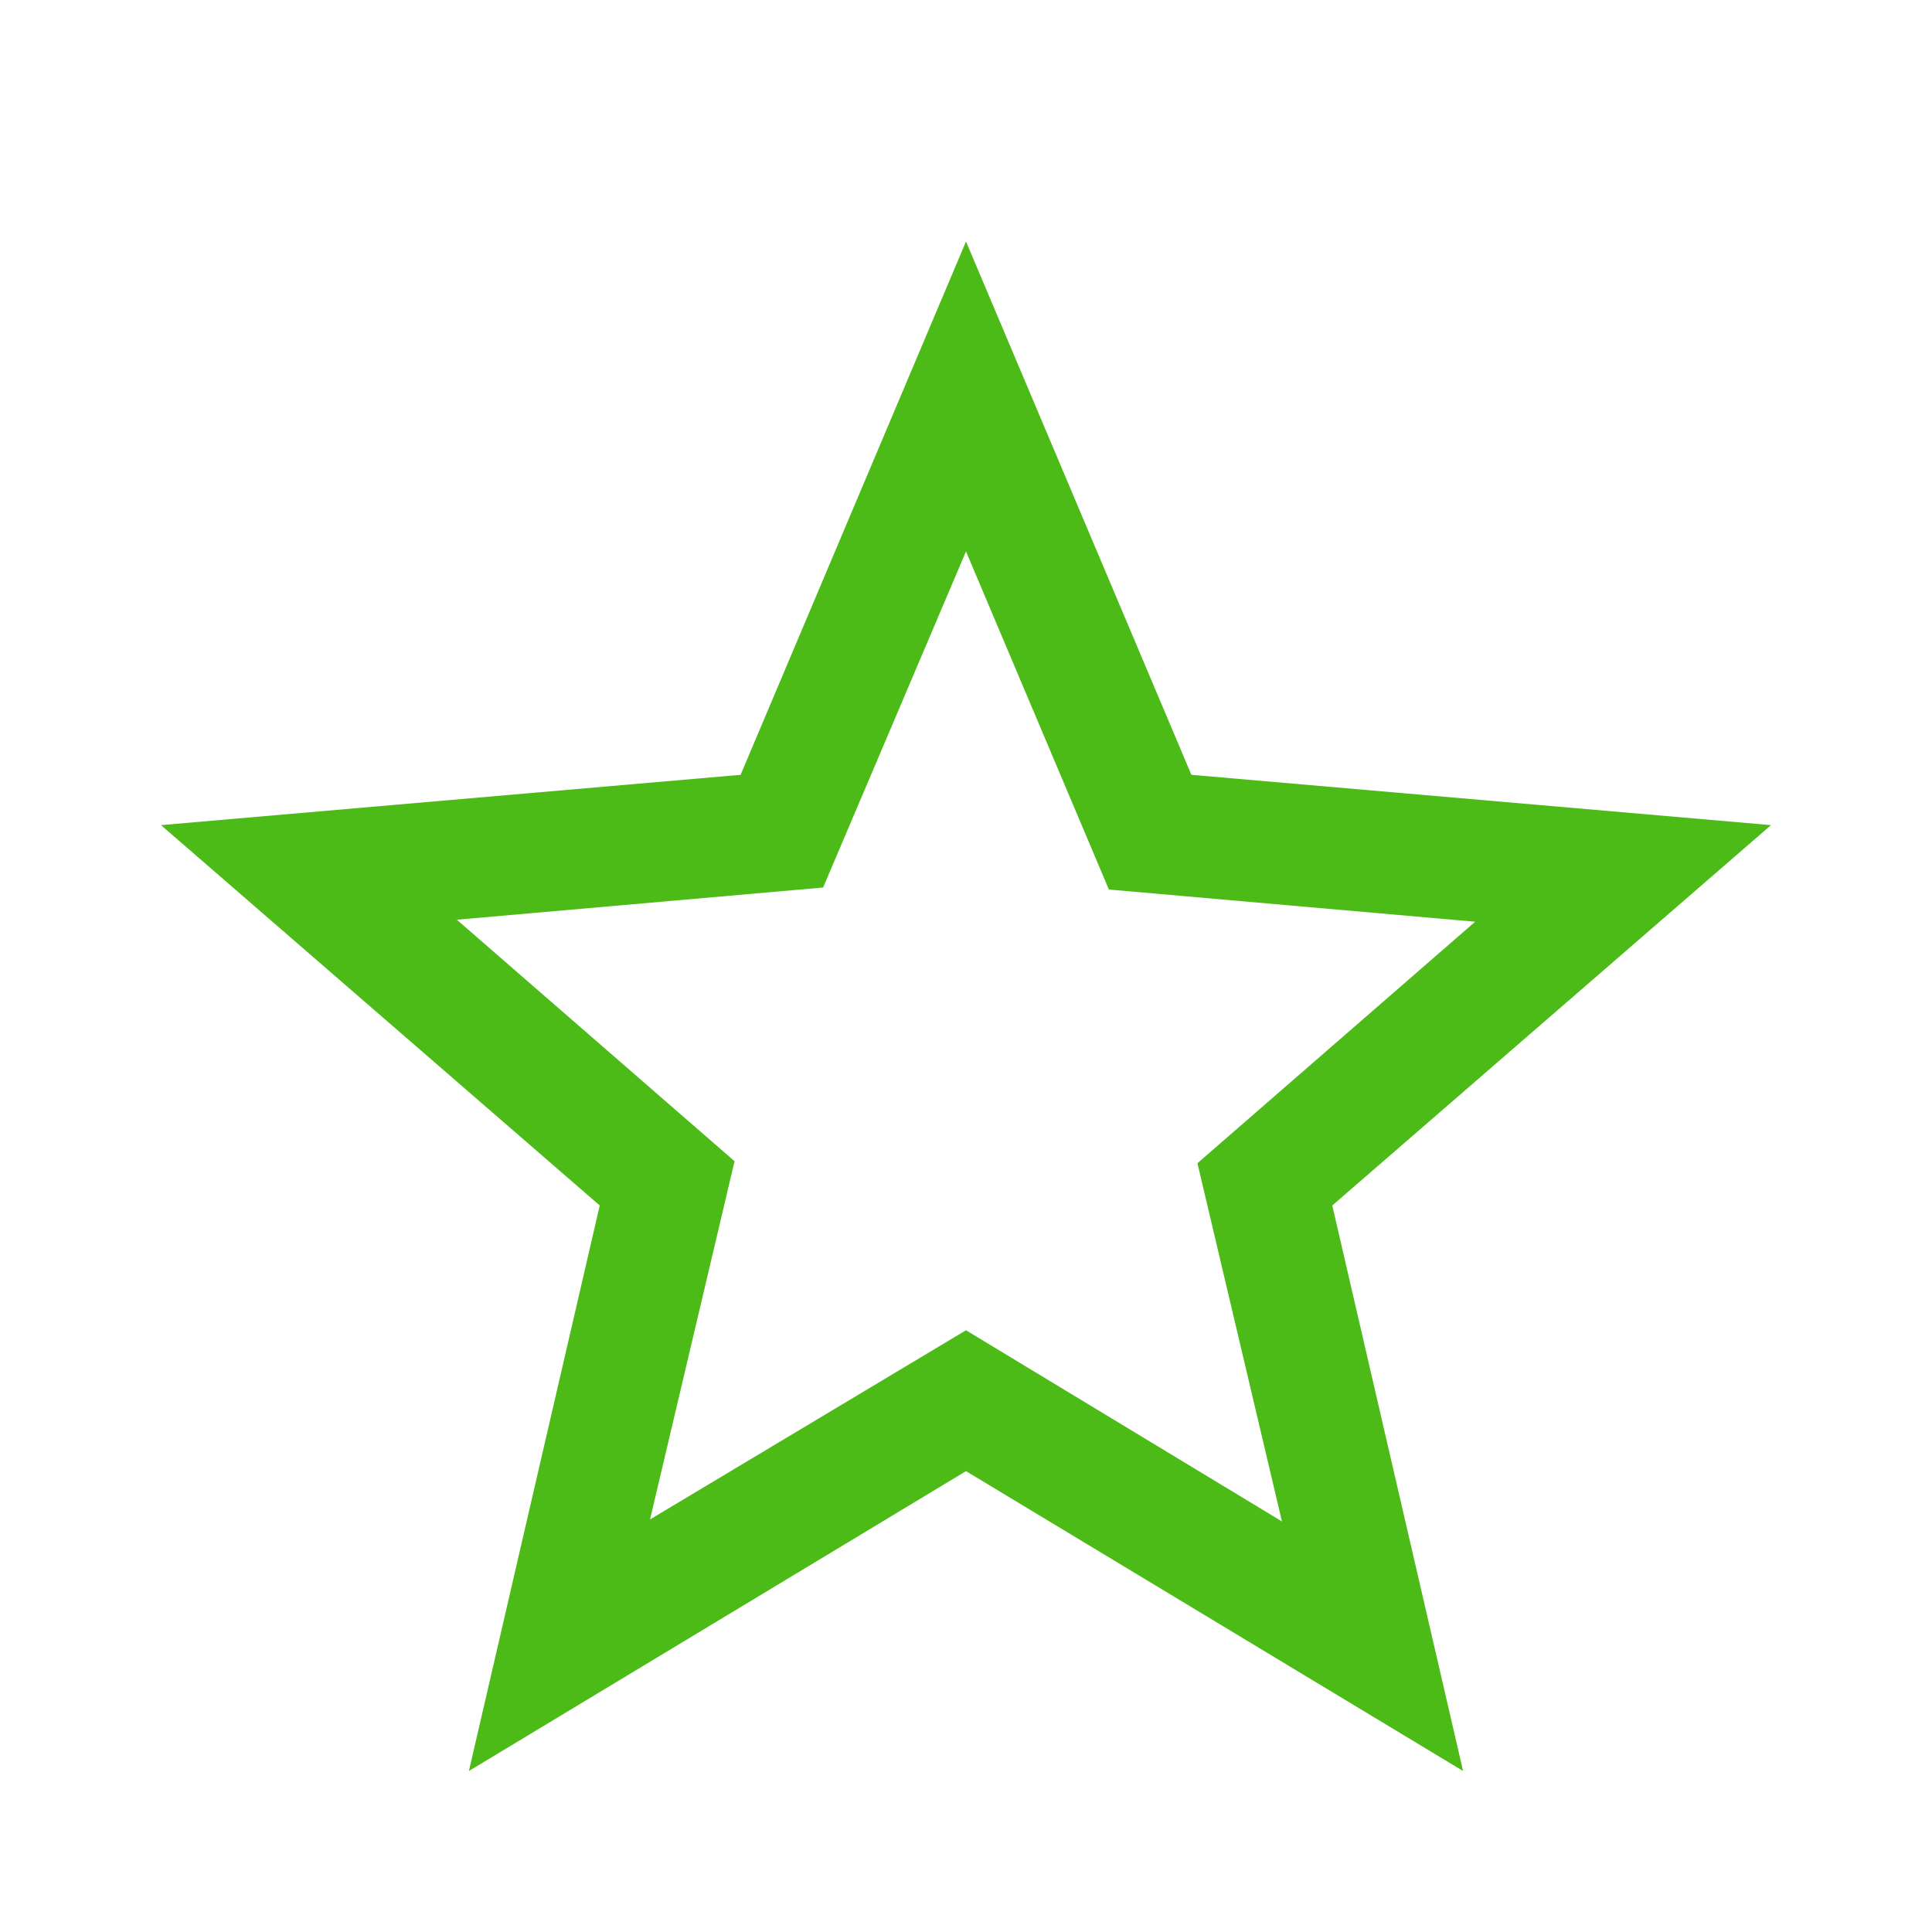 <svg width="48" height="48" viewBox="0 0 48 48" fill="none" xmlns="http://www.w3.org/2000/svg">
<path d="M16.15 37.75L24 33.05L31.85 37.8L29.75 28.9L36.65 22.9L27.55 22.1L24 13.7L20.45 22.05L11.35 22.85L18.25 28.85L16.15 37.75ZM11.65 44L14.9 29.95L4 20.5L18.4 19.25L24 6L29.6 19.25L44 20.5L33.1 29.95L36.35 44L24 36.55L11.65 44Z" fill="#4CBB17"/>
</svg>
